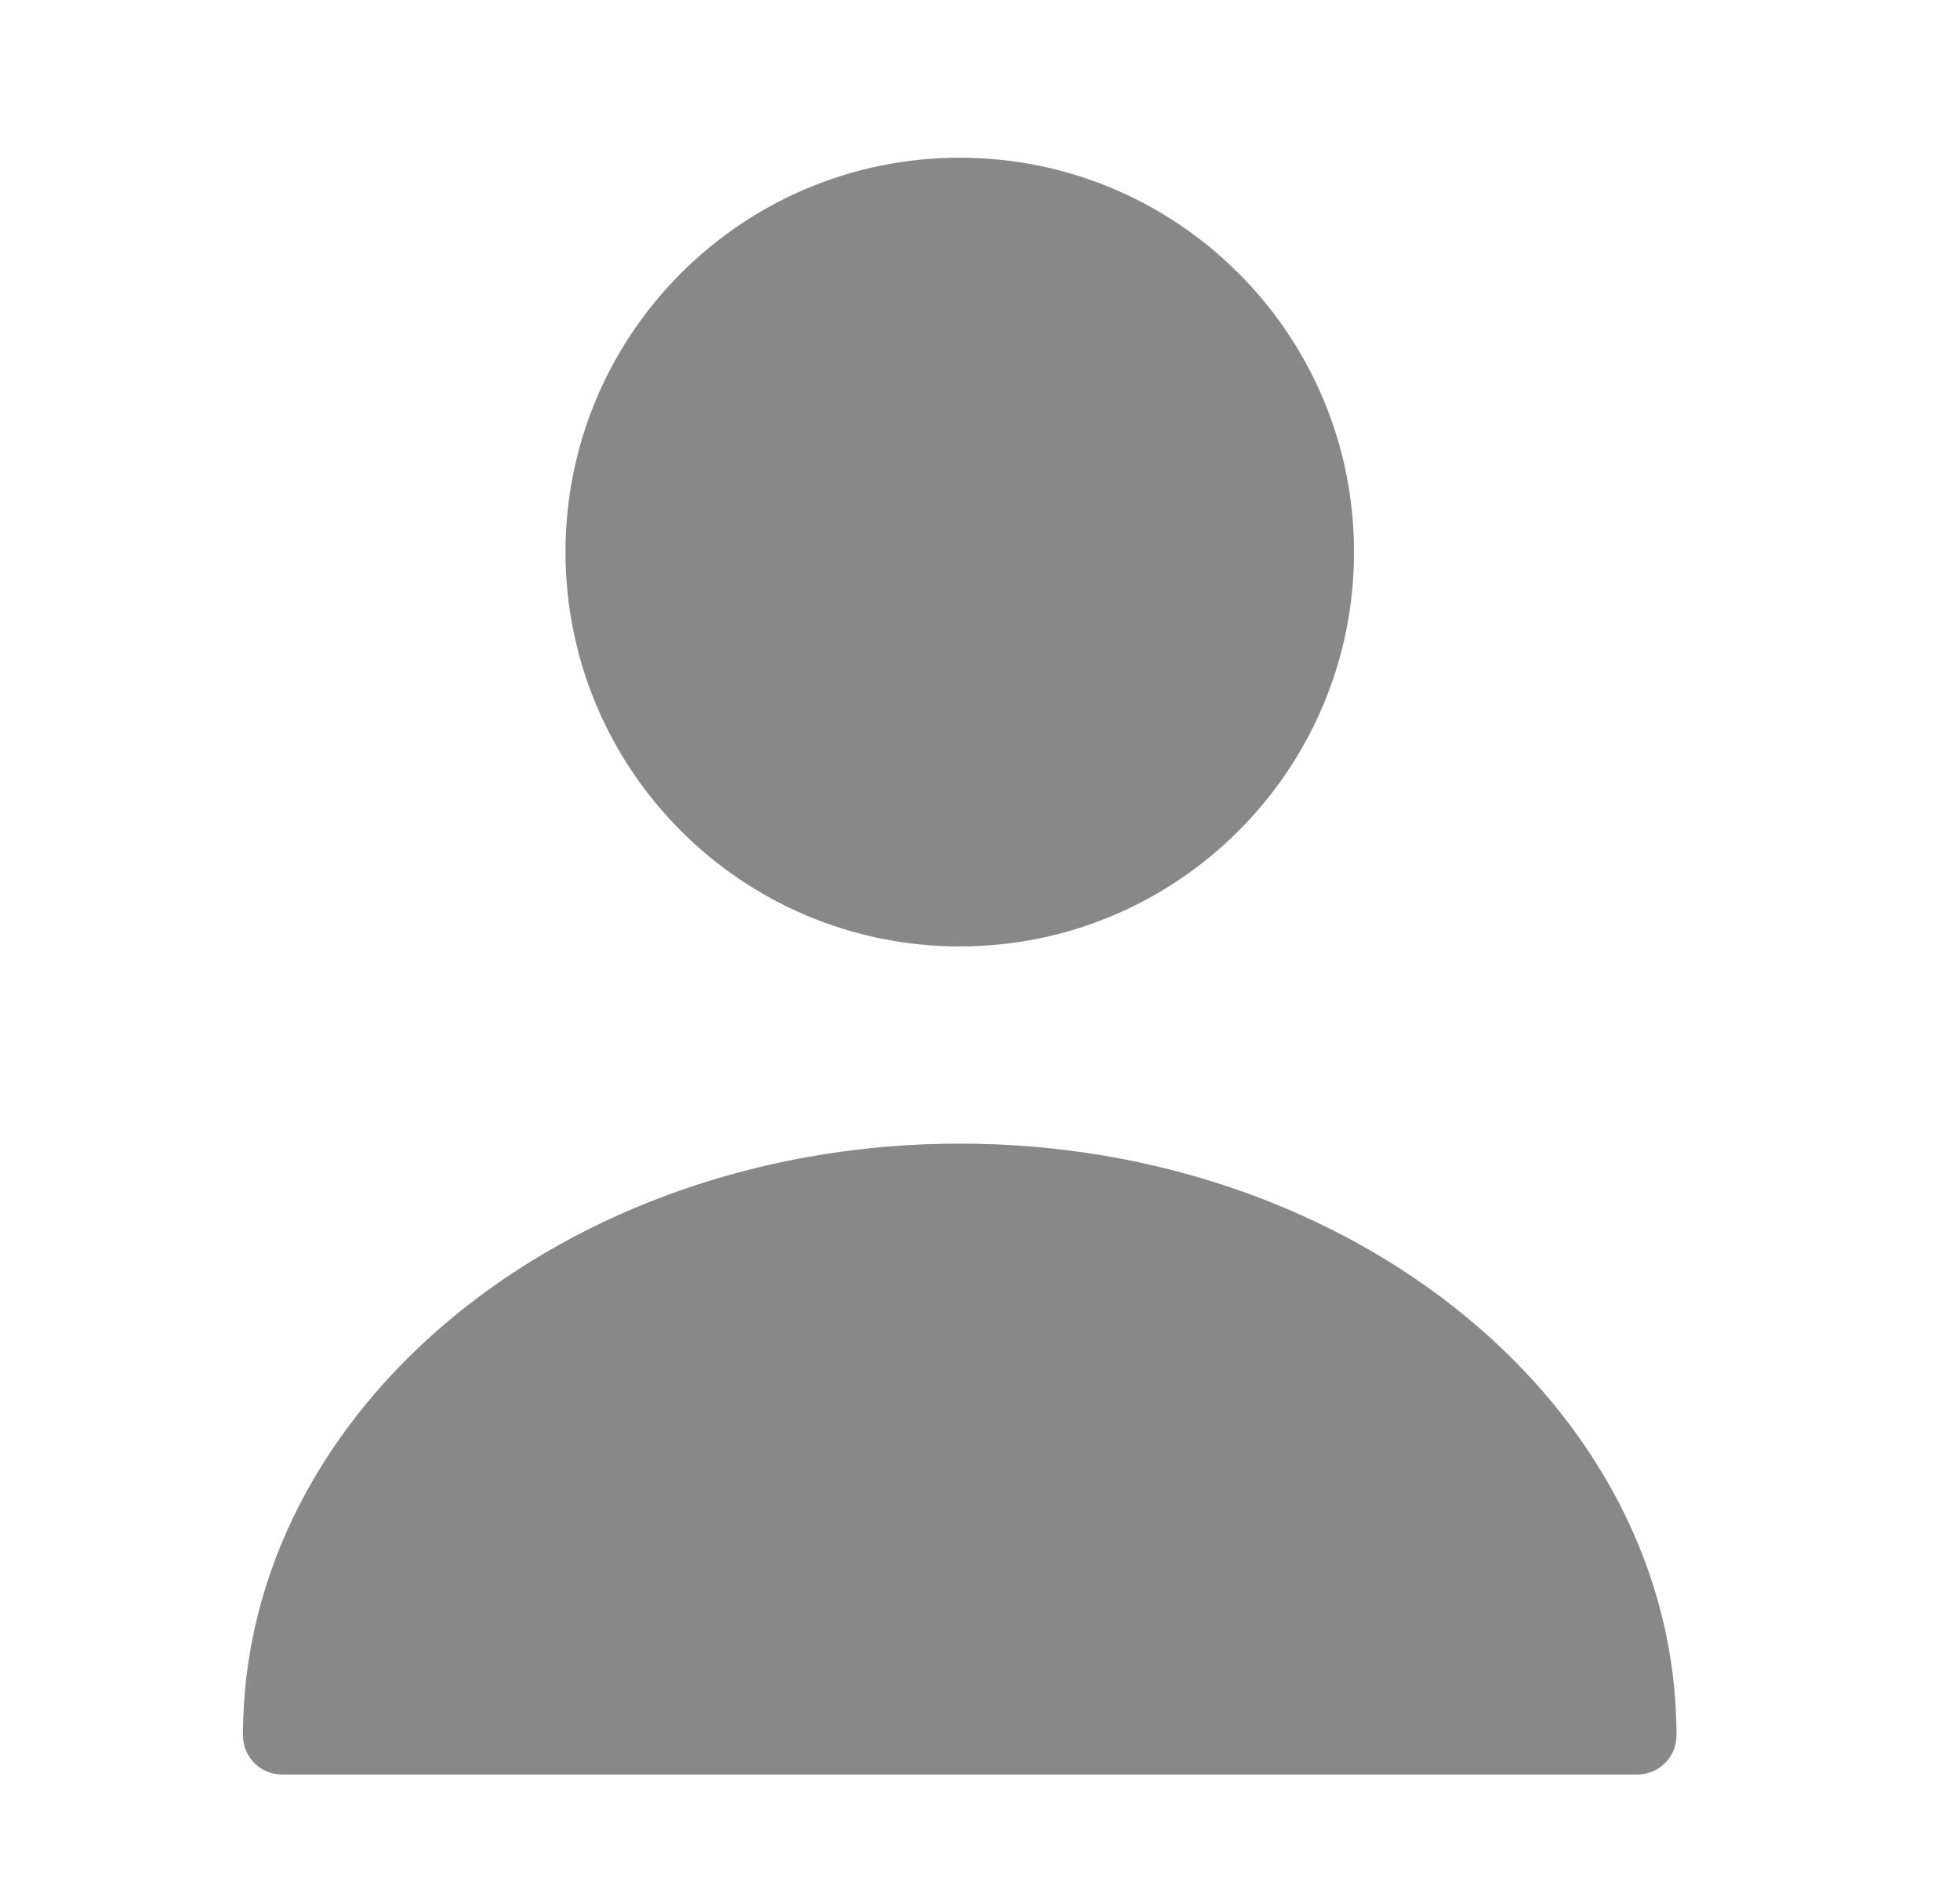 <svg xmlns="http://www.w3.org/2000/svg" width="29" height="28" viewBox="0 0 29 28" fill="none">
  <path d="M14.2 14C17.422 14 20.034 11.388 20.034 8.166C20.034 4.945 17.422 2.333 14.2 2.333C10.979 2.333 8.367 4.945 8.367 8.166C8.367 11.388 10.979 14 14.2 14Z" fill="#888888"/>
  <path d="M14.2 16.917C8.355 16.917 3.595 20.837 3.595 25.667C3.595 25.994 3.851 26.25 4.178 26.25H24.221C24.548 26.25 24.805 25.994 24.805 25.667C24.805 20.837 20.045 16.917 14.2 16.917Z" fill="#888888"/>
</svg>